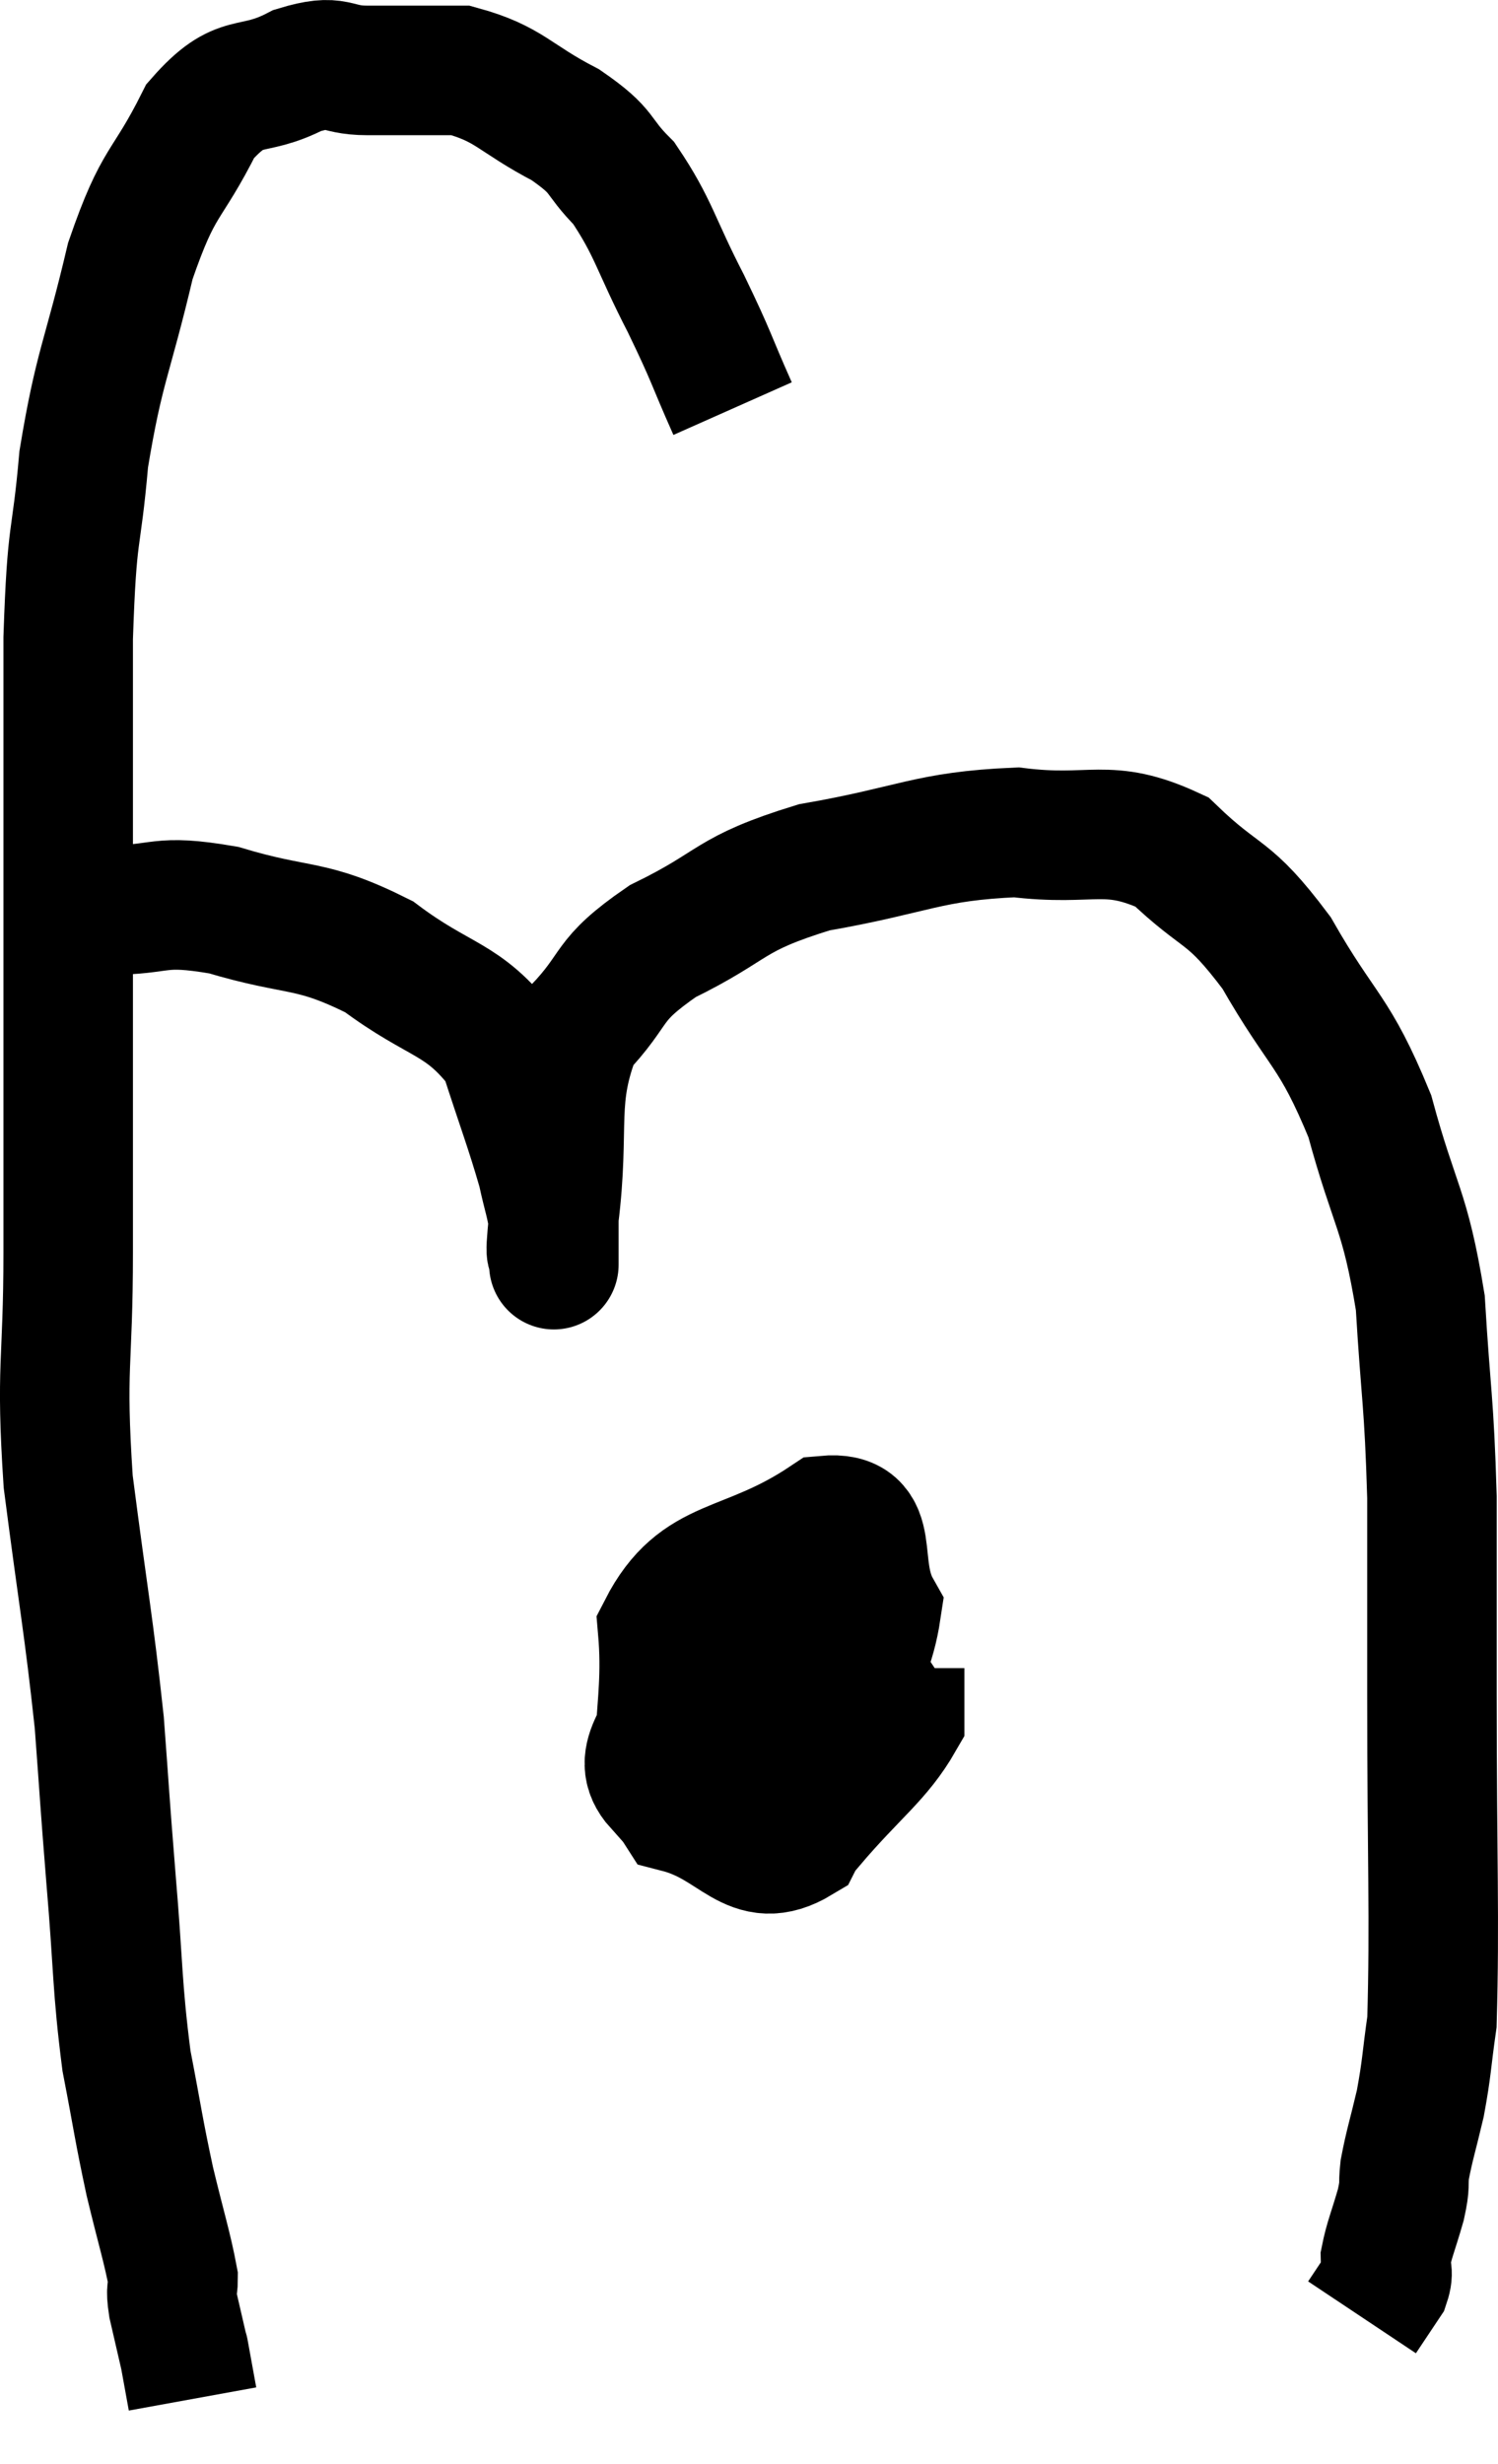 <svg xmlns="http://www.w3.org/2000/svg" viewBox="6.627 6.113 23.133 38.027" width="23.133" height="38.027"><path d="M 17.94 12.42 C 17.58 11.61, 17.64 11.67, 17.22 10.8 C 16.74 9.87, 16.725 9.63, 16.26 8.94 C 15.81 8.49, 15.99 8.475, 15.36 8.04 C 14.55 7.62, 14.505 7.41, 13.74 7.2 C 13.02 7.2, 12.93 7.2, 12.3 7.2 C 11.76 7.2, 11.865 7.005, 11.22 7.2 C 10.47 7.59, 10.365 7.245, 9.72 7.98 C 9.18 9.06, 9.09 8.835, 8.64 10.14 C 8.28 11.67, 8.16 11.745, 7.92 13.2 C 7.8 14.58, 7.74 14.175, 7.68 15.96 C 7.68 18.15, 7.68 17.97, 7.68 20.34 C 7.68 22.89, 7.68 23.28, 7.68 25.44 C 7.68 27.21, 7.56 27.165, 7.68 28.98 C 7.92 30.84, 7.995 31.17, 8.16 32.7 C 8.25 33.9, 8.235 33.795, 8.34 35.1 C 8.46 36.51, 8.43 36.75, 8.58 37.92 C 8.76 38.85, 8.76 38.94, 8.94 39.78 C 9.12 40.53, 9.21 40.8, 9.3 41.28 C 9.3 41.49, 9.255 41.4, 9.3 41.7 C 9.39 42.09, 9.435 42.285, 9.48 42.48 C 9.48 42.48, 9.48 42.48, 9.48 42.48 C 9.48 42.48, 9.45 42.315, 9.48 42.48 C 9.54 42.81, 9.57 42.975, 9.6 43.14 L 9.6 43.14" fill="none" stroke="black" stroke-width="2"></path><path d="M 8.28 20.16 C 9.18 20.16, 9.03 19.98, 10.08 20.16 C 11.28 20.52, 11.4 20.34, 12.48 20.88 C 13.44 21.6, 13.77 21.495, 14.4 22.32 C 14.7 23.25, 14.805 23.505, 15 24.18 C 15.09 24.6, 15.135 24.675, 15.18 25.02 C 15.18 25.29, 15.18 25.425, 15.18 25.56 C 15.18 25.56, 15.18 25.725, 15.18 25.56 C 15.18 25.23, 15.09 25.785, 15.18 24.9 C 15.36 23.46, 15.12 23.085, 15.54 22.02 C 16.2 21.33, 15.945 21.27, 16.86 20.64 C 18.03 20.07, 17.835 19.92, 19.2 19.5 C 20.76 19.23, 20.94 19.02, 22.32 18.96 C 23.52 19.11, 23.715 18.795, 24.72 19.26 C 25.53 20.04, 25.575 19.8, 26.34 20.82 C 27.06 22.08, 27.225 21.99, 27.78 23.34 C 28.17 24.78, 28.32 24.75, 28.56 26.22 C 28.65 27.72, 28.695 27.705, 28.74 29.22 C 28.74 30.75, 28.74 30.255, 28.74 32.28 C 28.74 34.8, 28.785 35.745, 28.74 37.32 C 28.65 37.95, 28.665 38.01, 28.56 38.58 C 28.44 39.09, 28.395 39.21, 28.32 39.6 C 28.29 39.87, 28.335 39.795, 28.26 40.14 C 28.14 40.56, 28.08 40.68, 28.02 40.98 C 28.02 41.16, 28.08 41.16, 28.02 41.34 C 27.9 41.52, 27.87 41.565, 27.78 41.7 L 27.66 41.88" fill="none" stroke="black" stroke-width="2"></path><path d="M 18.24 31.56 C 17.67 31.86, 17.46 31.635, 17.1 32.16 C 16.95 32.91, 16.395 33.21, 16.8 33.66 C 17.76 33.81, 17.88 34.635, 18.72 33.96 C 19.44 32.46, 19.995 32.055, 20.16 30.96 C 19.77 30.27, 20.205 29.505, 19.38 29.58 C 18.12 30.42, 17.43 30.15, 16.86 31.26 C 16.98 32.64, 16.575 33.21, 17.1 34.02 C 18.03 34.26, 18.21 34.95, 18.96 34.5 C 19.53 33.36, 19.965 33.015, 20.1 32.22 C 19.8 31.77, 19.965 31.26, 19.5 31.32 C 18.87 31.89, 18.33 31.725, 18.24 32.46 C 18.69 33.36, 18.57 34.215, 19.14 34.26 C 19.83 33.45, 20.175 33.24, 20.52 32.64 L 20.52 31.86" fill="none" stroke="black" stroke-width="2"></path></svg>